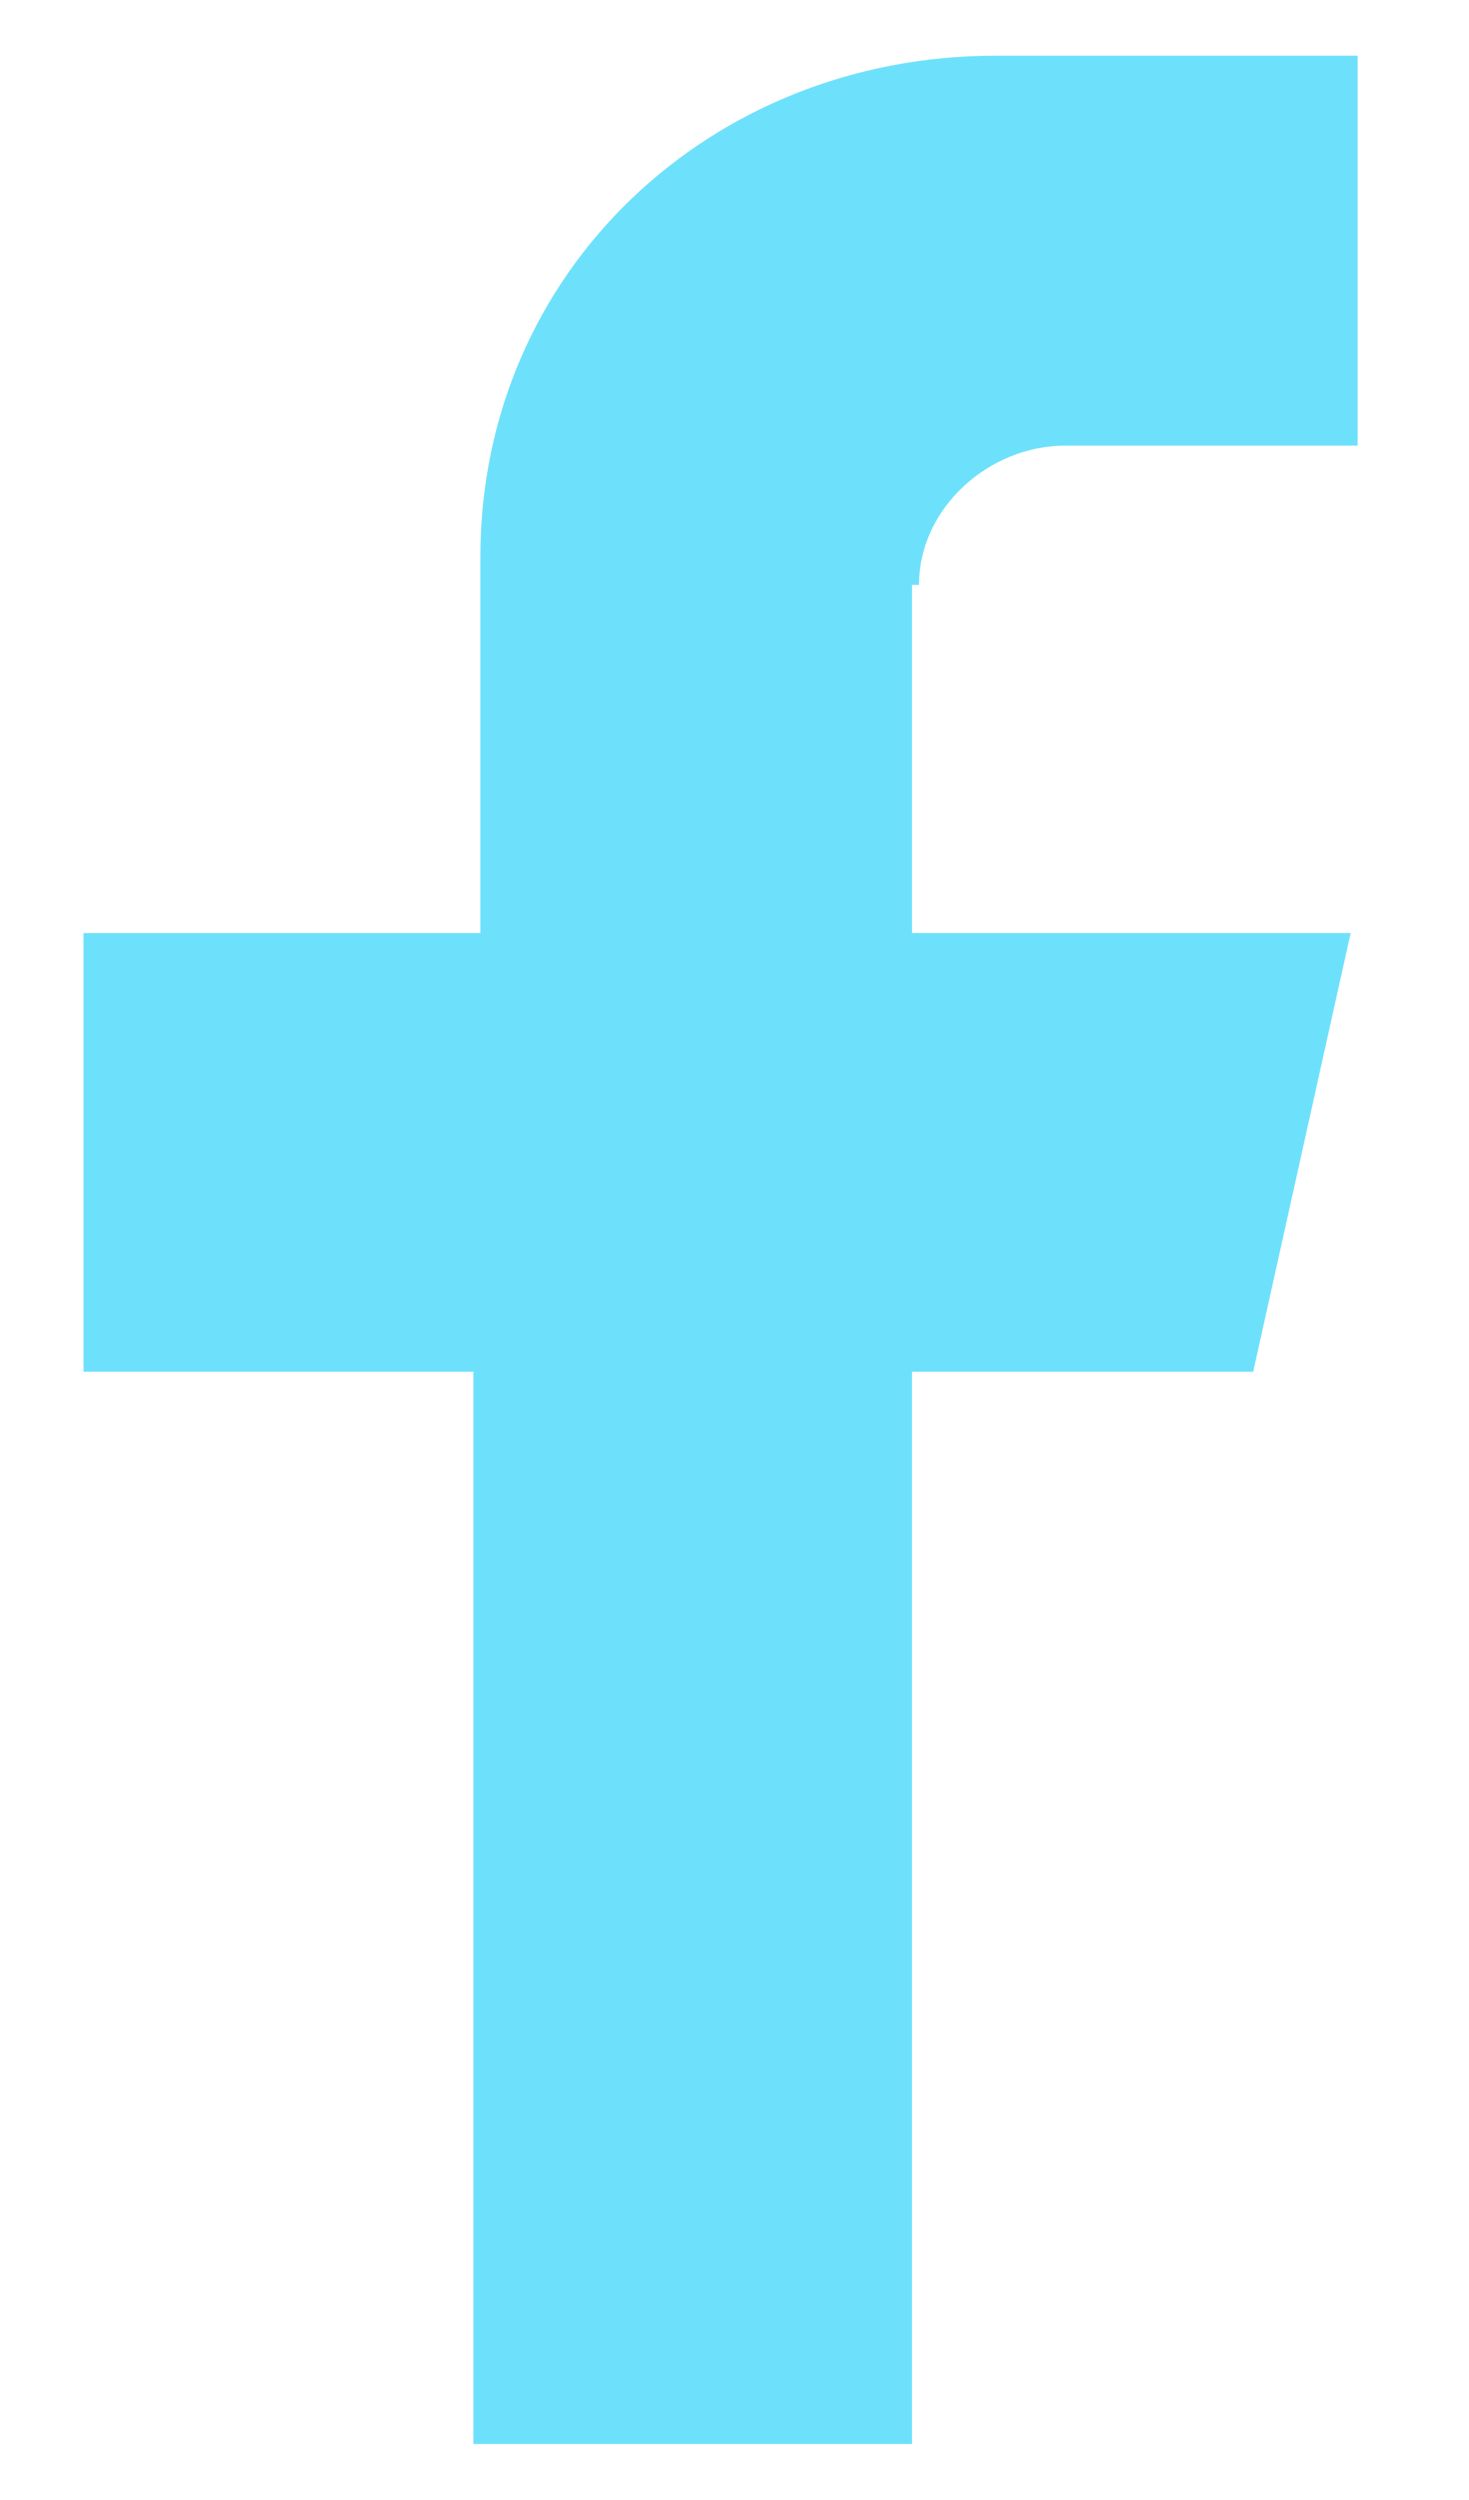 <?xml version="1.0" encoding="utf-8"?>
<!-- Generator: Adobe Illustrator 27.3.1, SVG Export Plug-In . SVG Version: 6.00 Build 0)  -->
<svg version="1.1" id="Calque_1" xmlns="http://www.w3.org/2000/svg" xmlns:xlink="http://www.w3.org/1999/xlink" x="0px" y="0px"
	 viewBox="0 0 21.1 35.9" style="enable-background:new 0 0 21.1 35.9;" xml:space="preserve">
<style type="text/css">
	.st0{fill:#6DE1FC;}
</style>
<path class="st0" d="M13.2,8.4c0-1.1,1-2,2.1-2h4.2V0.8h-5.2c-4.1,0-7.4,3.1-7.4,7.2v5.4H1.2v6.3h5.6v15.4h6.3V19.7h4.9l1.4-6.3
	h-6.3V8.4z"/>
</svg>
